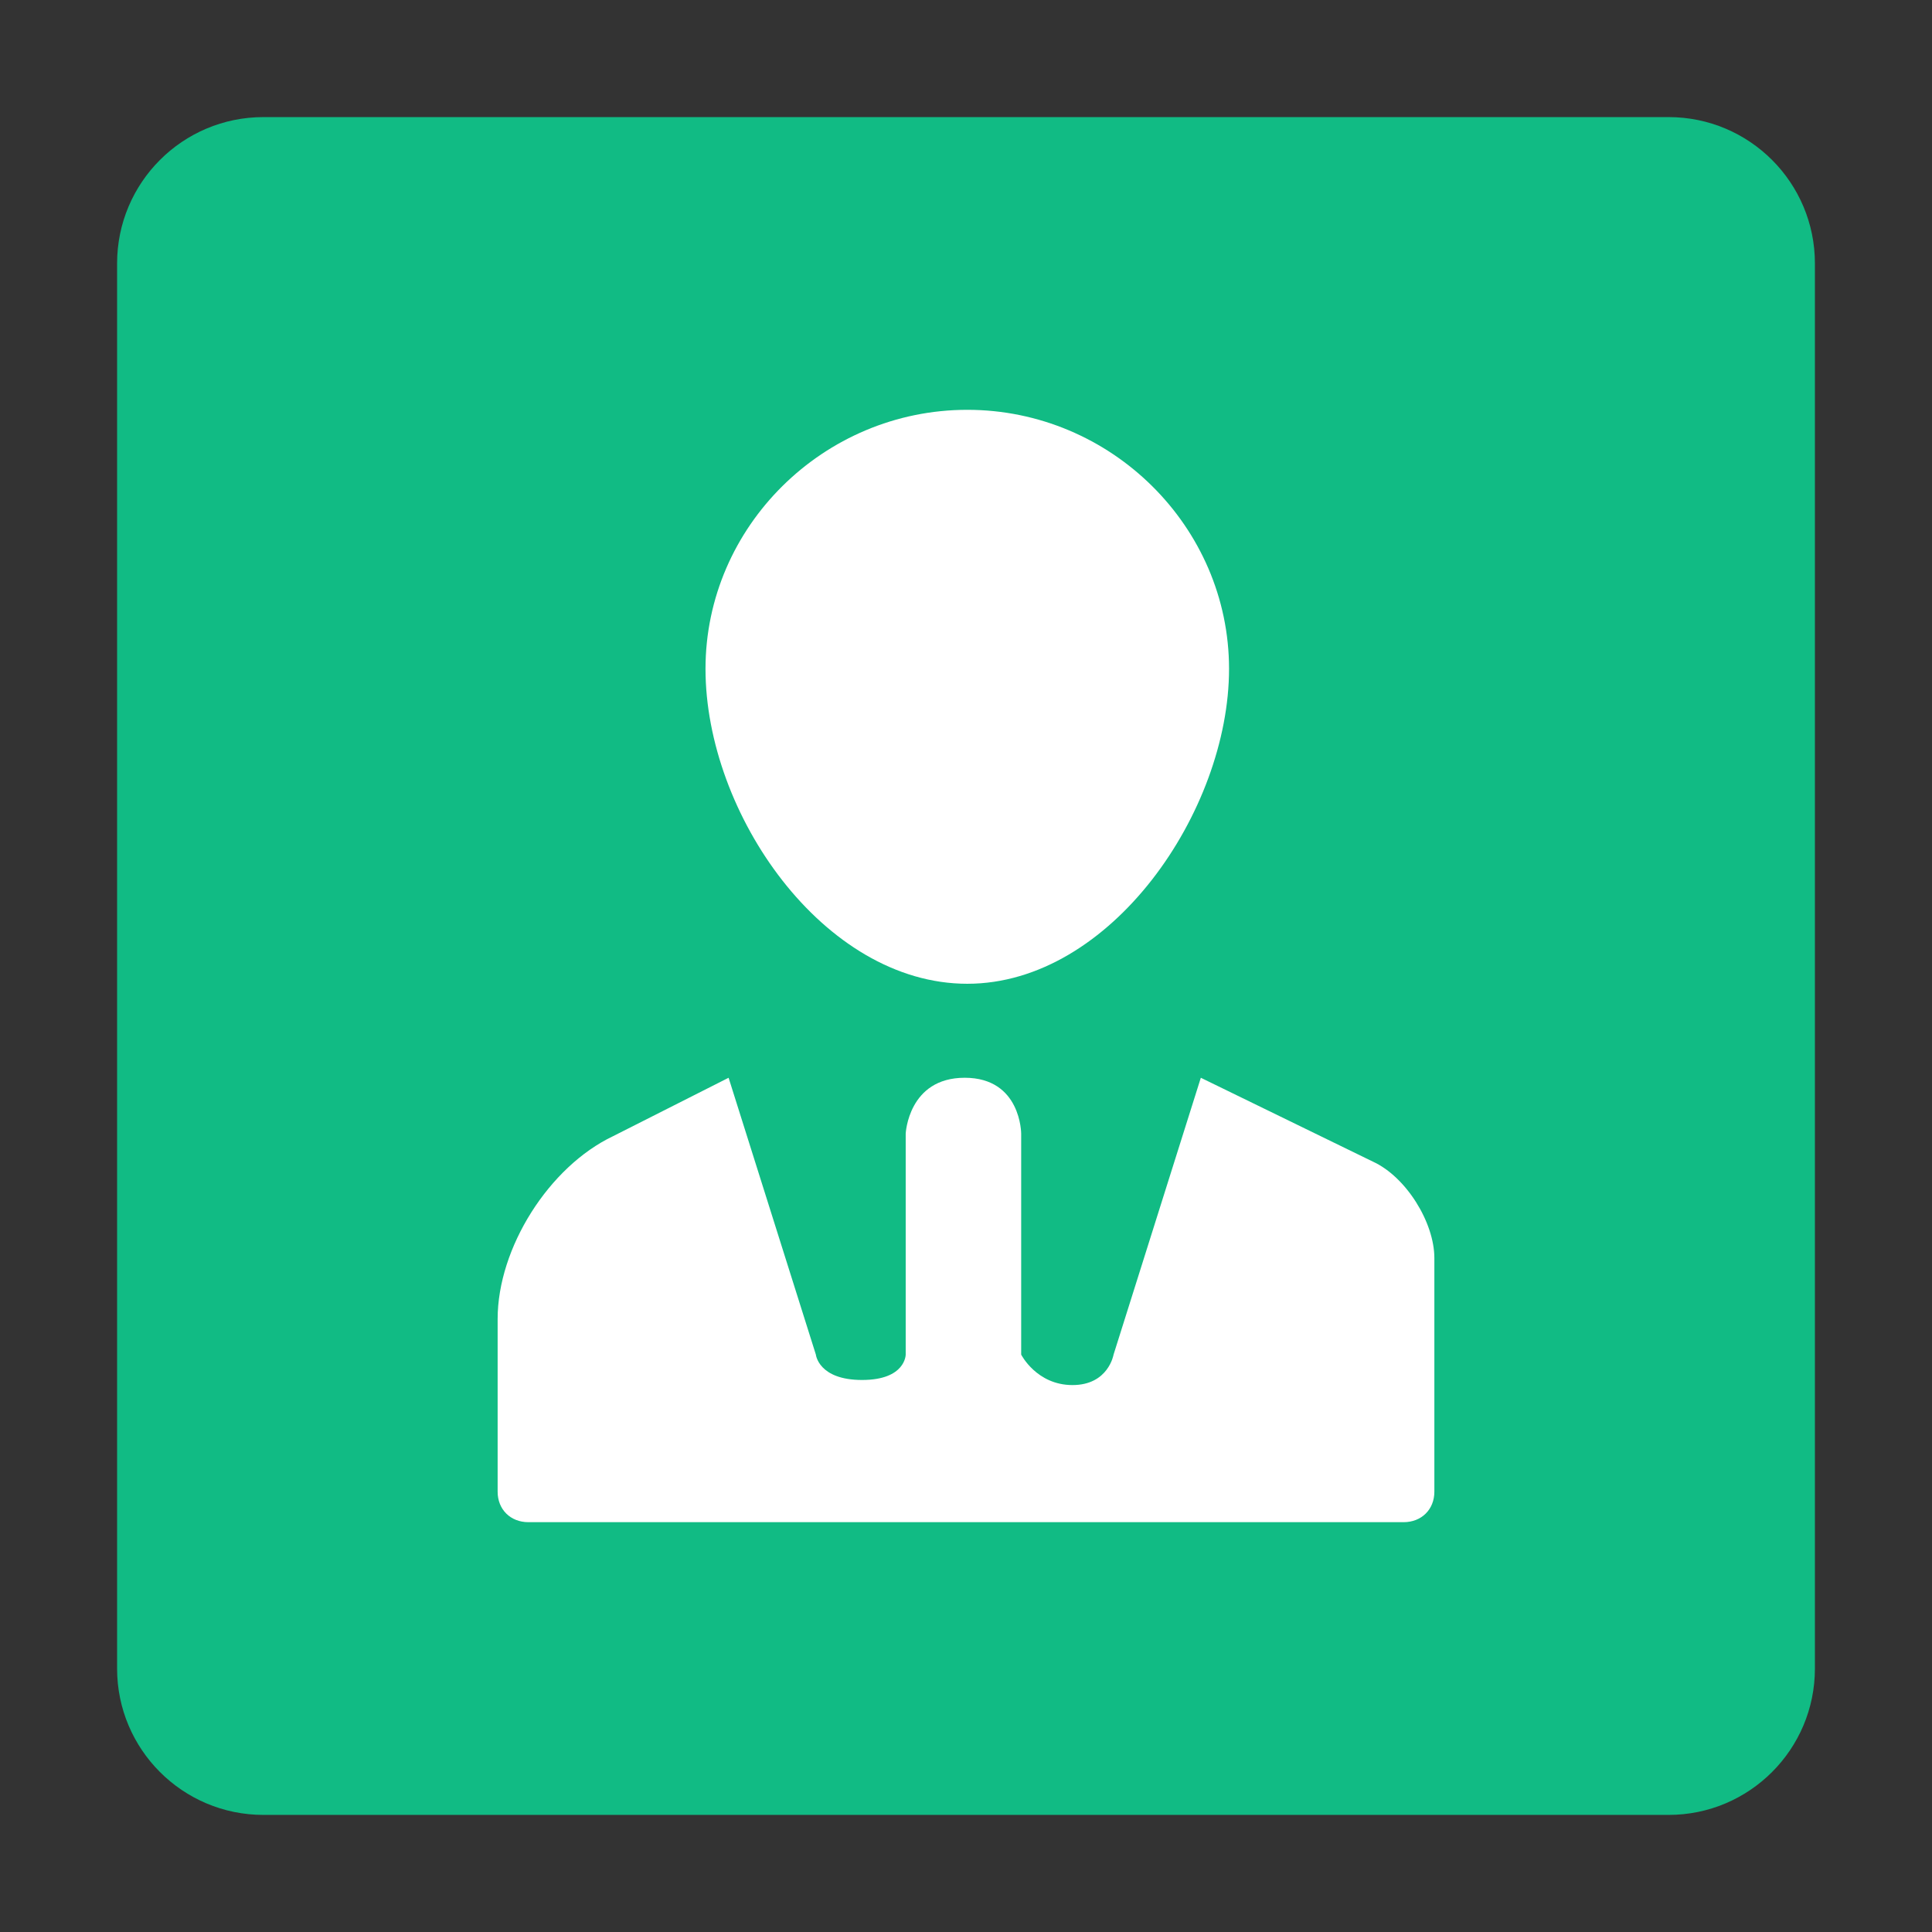 <?xml version="1.0" encoding="utf-8"?>
<!-- Generator: Adobe Illustrator 15.0.0, SVG Export Plug-In . SVG Version: 6.00 Build 0)  -->
<!DOCTYPE svg PUBLIC "-//W3C//DTD SVG 1.1//EN" "http://www.w3.org/Graphics/SVG/1.1/DTD/svg11.dtd">
<svg version="1.1" id="图层_1" xmlns="http://www.w3.org/2000/svg" xmlns:xlink="http://www.w3.org/1999/xlink" x="0px" y="0px"
	 width="66px" height="66px" viewBox="0 0 66 66" enable-background="new 0 0 66 66" xml:space="preserve">
<rect x="0" y="0" width="66" height="66" fill="#333333" stroke="none"/>
<path fill="#11BB84" d="M62,57c0,2.762-2.238,5-5,5H9c-2.761,0-5-2.238-5-5V9c0-2.762,2.239-5,5-5h48c2.762,0,5,2.238,5,5V57z"/>
<g>
	<defs>
		<rect id="SVGID_1_" x="17" y="14" width="32" height="38"/>
	</defs>
	<clipPath id="SVGID_2_">
		<use xlink:href="#SVGID_1_"  overflow="visible"/>
	</clipPath>
	<path clip-path="url(#SVGID_2_)" fill="#FFFFFF" d="M33.044,33.607c4.909,0,8.942-5.9,8.942-10.758
		c0-4.858-4.033-8.849-8.942-8.849c-4.91,0-8.943,3.991-8.943,8.849C24.101,27.794,28.134,33.607,33.044,33.607 M17,45.06
		c0-2.43,1.754-5.206,3.945-6.247l3.945-1.995l2.981,9.457c0,0,0.088,0.867,1.578,0.867c1.491,0,1.491-0.867,1.491-0.867v-7.548
		c0,0,0.087-1.909,2.016-1.909c1.929,0,1.929,1.909,1.929,1.909v7.548c0,0,0.526,1.041,1.753,1.041c1.229,0,1.403-1.041,1.403-1.041
		l2.981-9.457l5.874,2.863C48.036,40.201,49,41.763,49,42.978v7.98C49,51.566,48.562,52,47.948,52H18.052
		C17.438,52,17,51.566,17,50.958V45.06z"/>
</g>
</svg>
